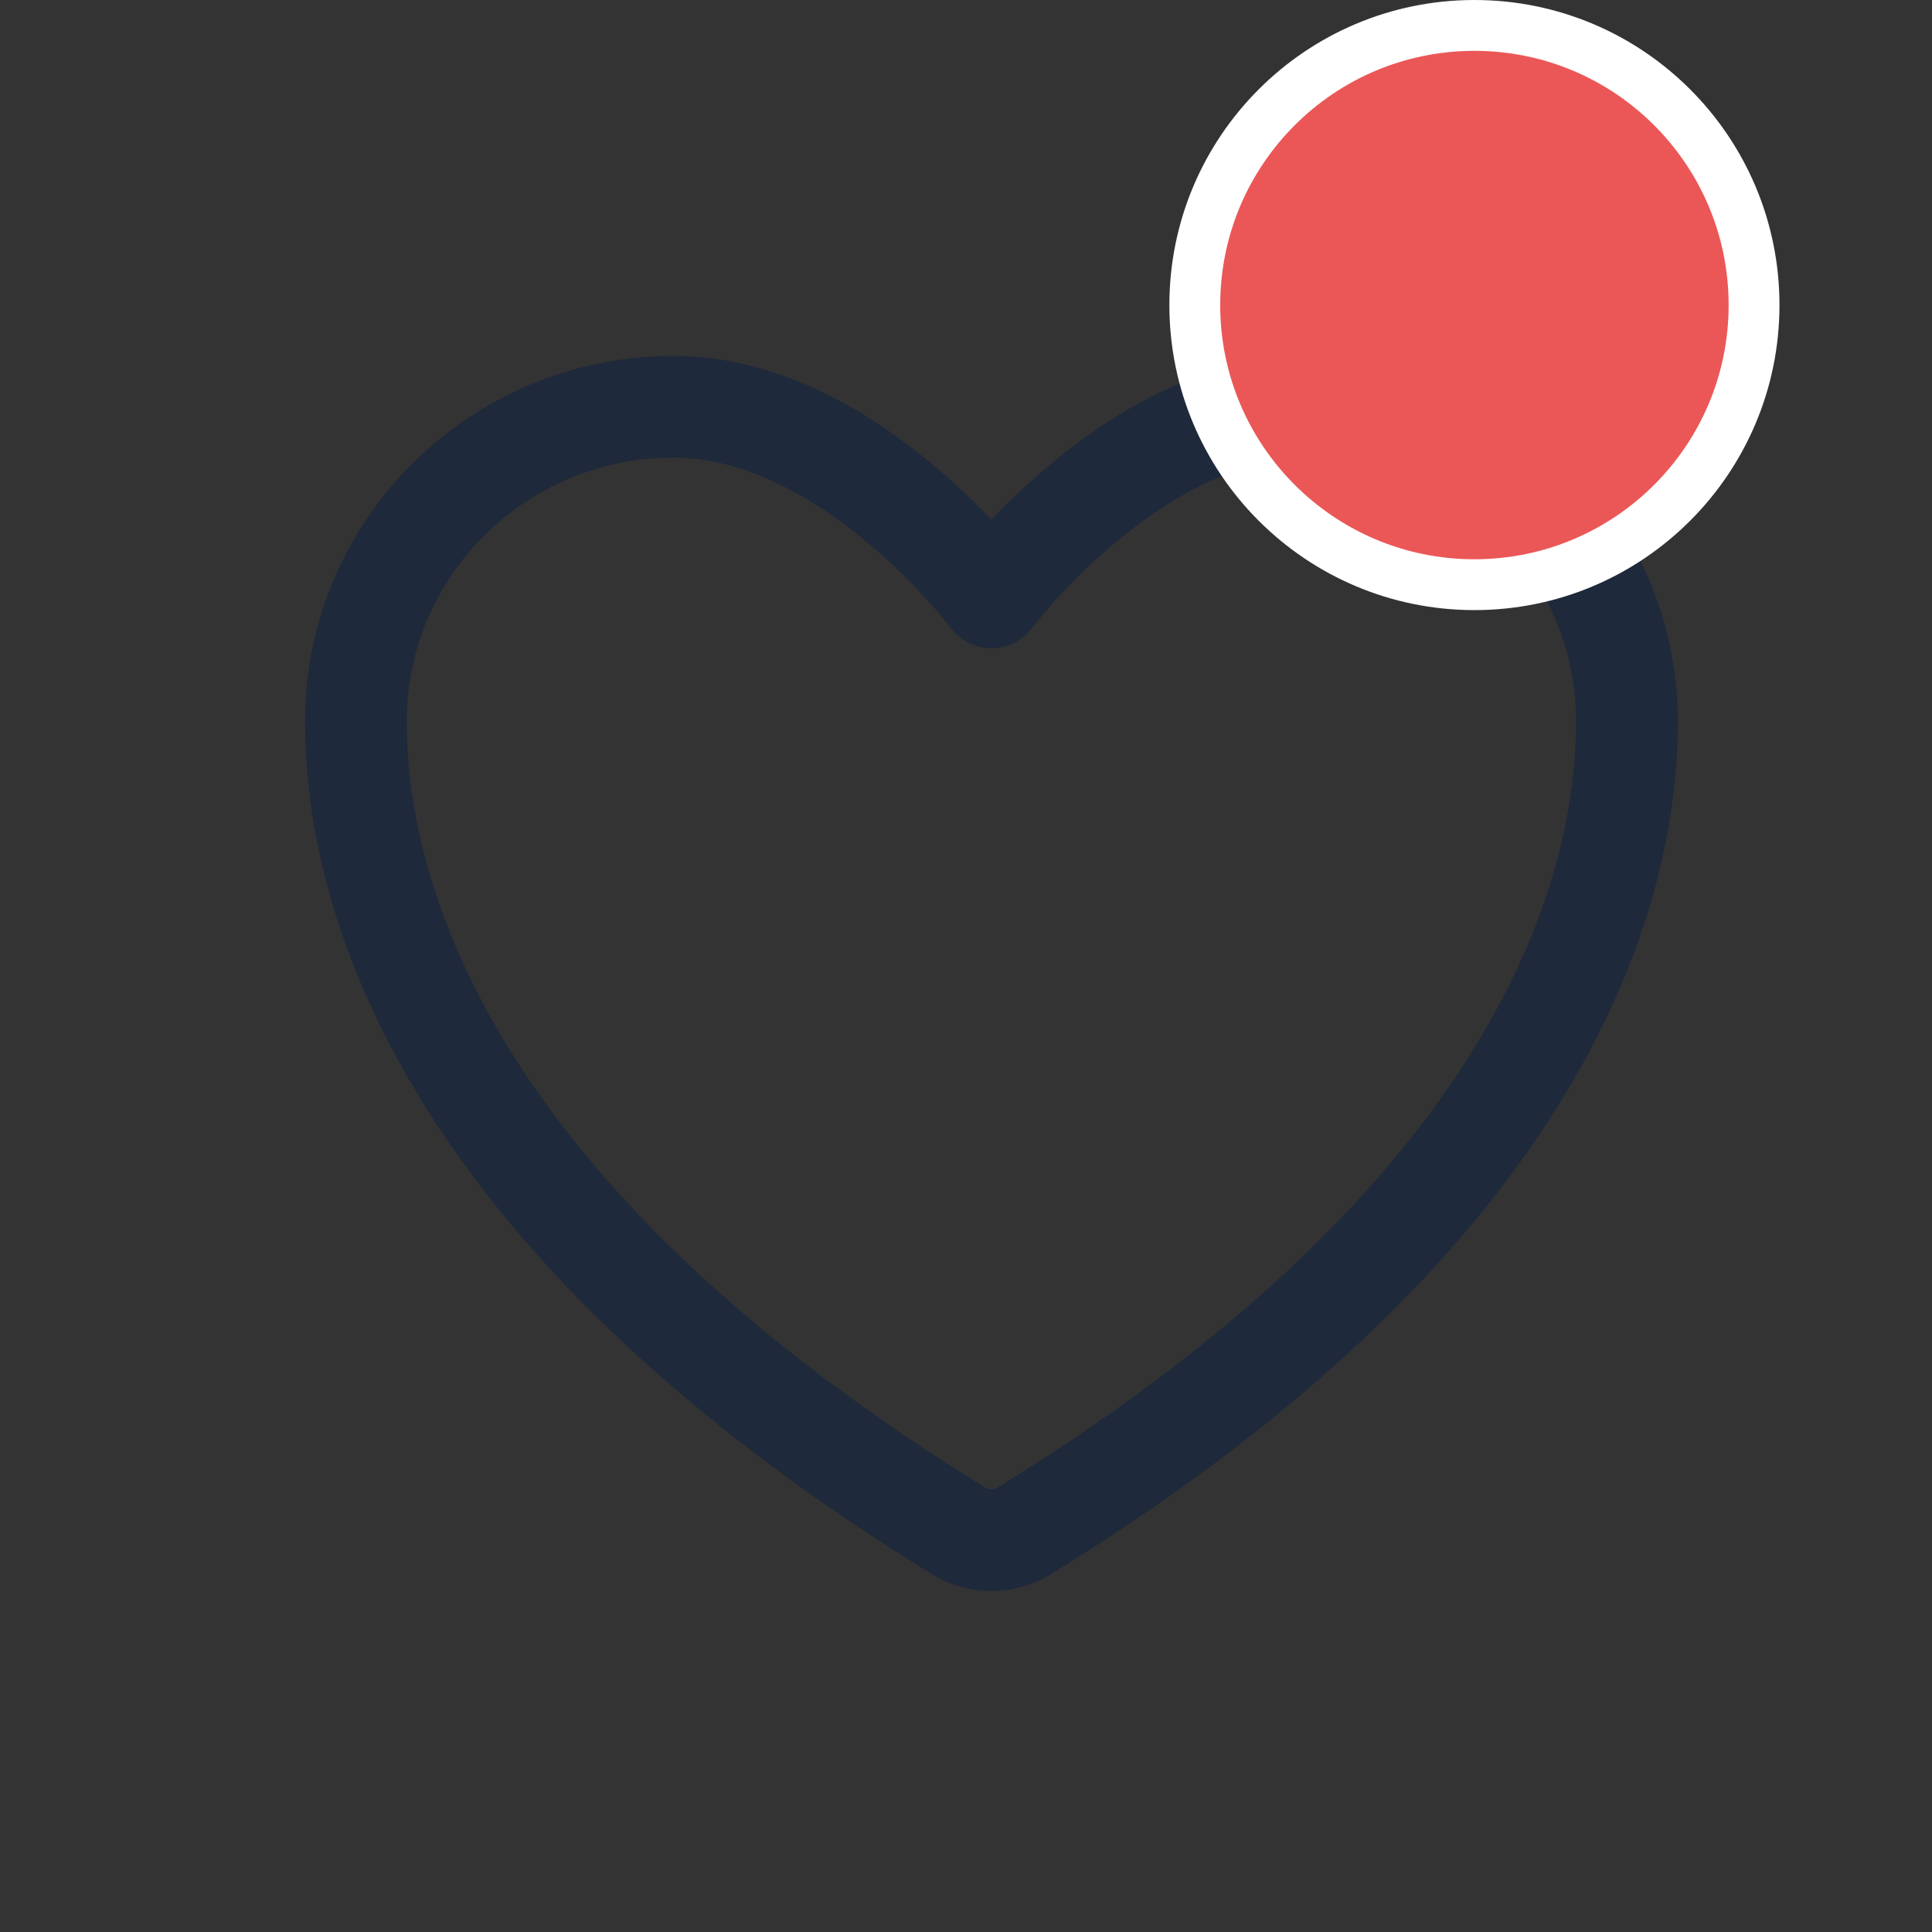 <svg width="38" height="38" viewBox="0 0 38 38" fill="none" xmlns="http://www.w3.org/2000/svg">
<rect x="0" y="0" width="38" height="38" fill="#333333" stroke="none"/>
<path d="M13.25 8C9.799 8 7 10.77 7 14.188C7 16.946 8.094 23.494 18.86 30.113C19.053 30.23 19.274 30.292 19.5 30.292C19.726 30.292 19.947 30.23 20.14 30.113C30.906 23.494 32 16.946 32 14.188C32 10.77 29.201 8 25.75 8C22.299 8 19.5 11.75 19.5 11.75C19.5 11.75 16.701 8 13.25 8Z" stroke="#1E293B" stroke-width="2" stroke-linecap="round" stroke-linejoin="round"/>
<circle cx="29" cy="6" r="5.5" fill="#EB5757" stroke="white"/>
</svg>
